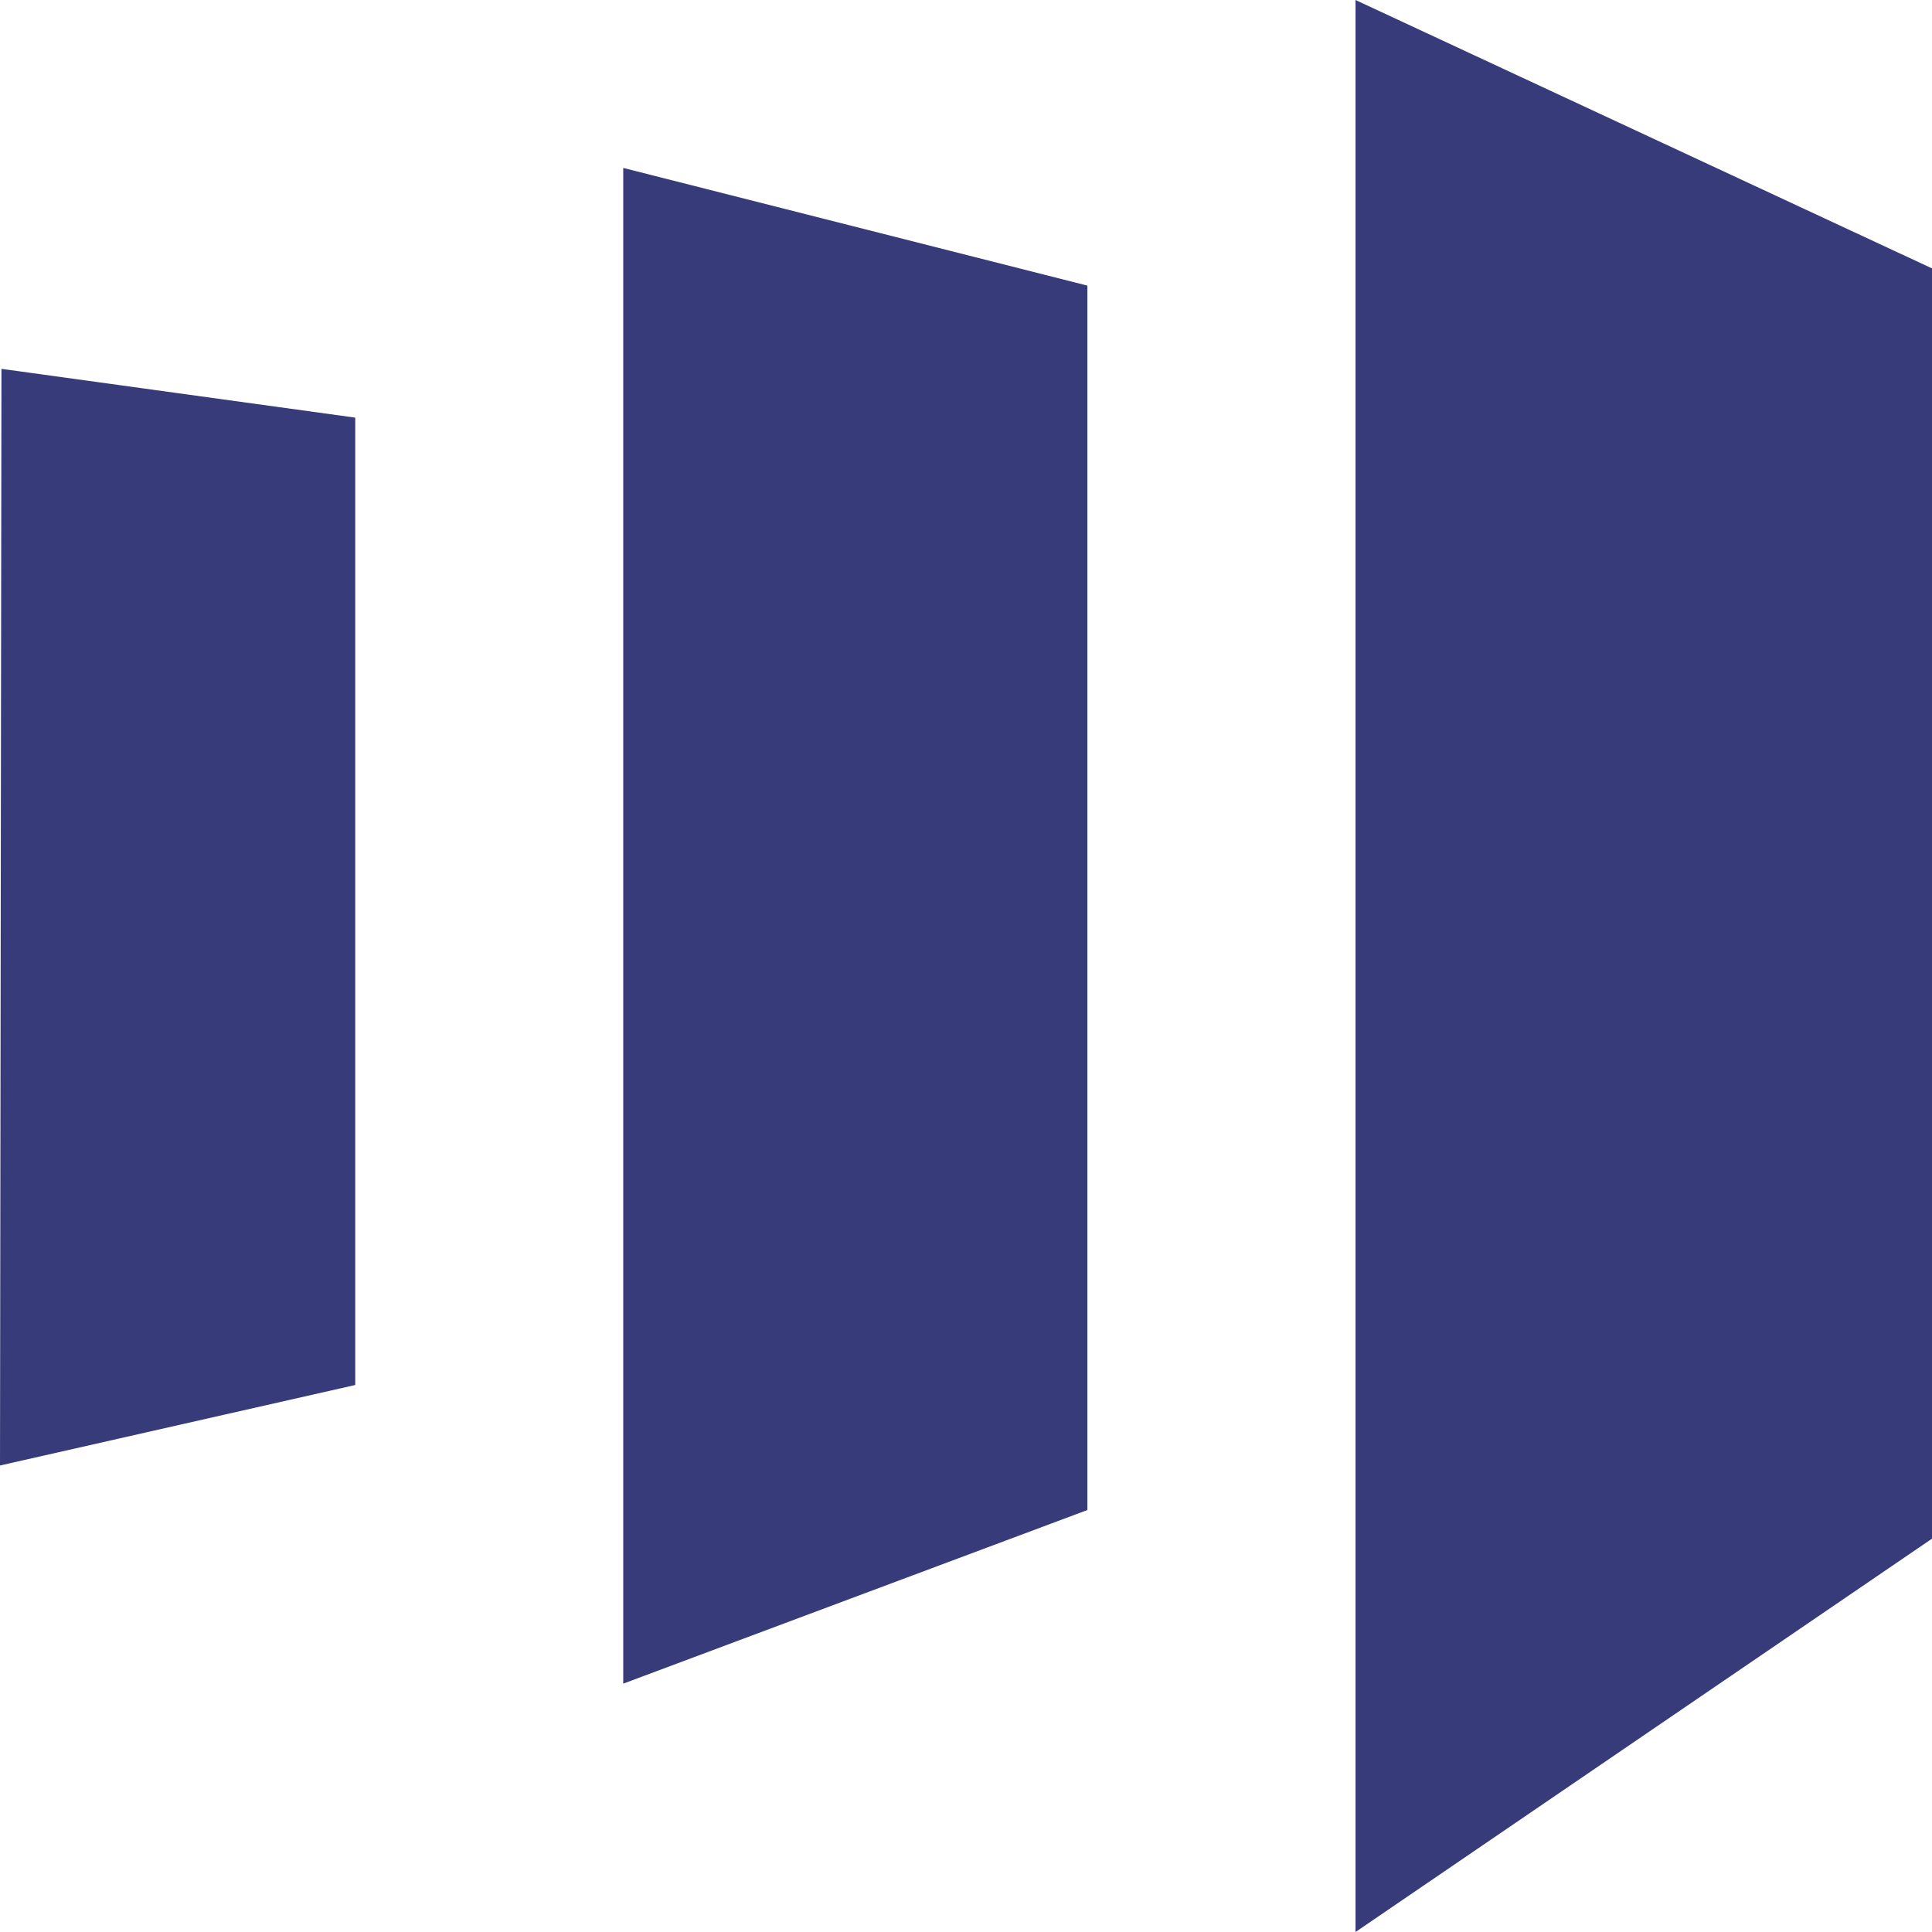 <svg xmlns="http://www.w3.org/2000/svg" width="24" height="24" viewBox="0 0 24 24">
  <path id="Icon_simple-marketo" data-name="Icon simple-marketo" d="M19.421,0V24l7.161-4.886V3.334ZM16.09,18.758l-5.766,2.157V2.086L16.09,3.548ZM2.582,18.205l4.413-1V5.188L2.6,4.582Z" transform="translate(-2.582)" fill="#373b79"/>
</svg>
